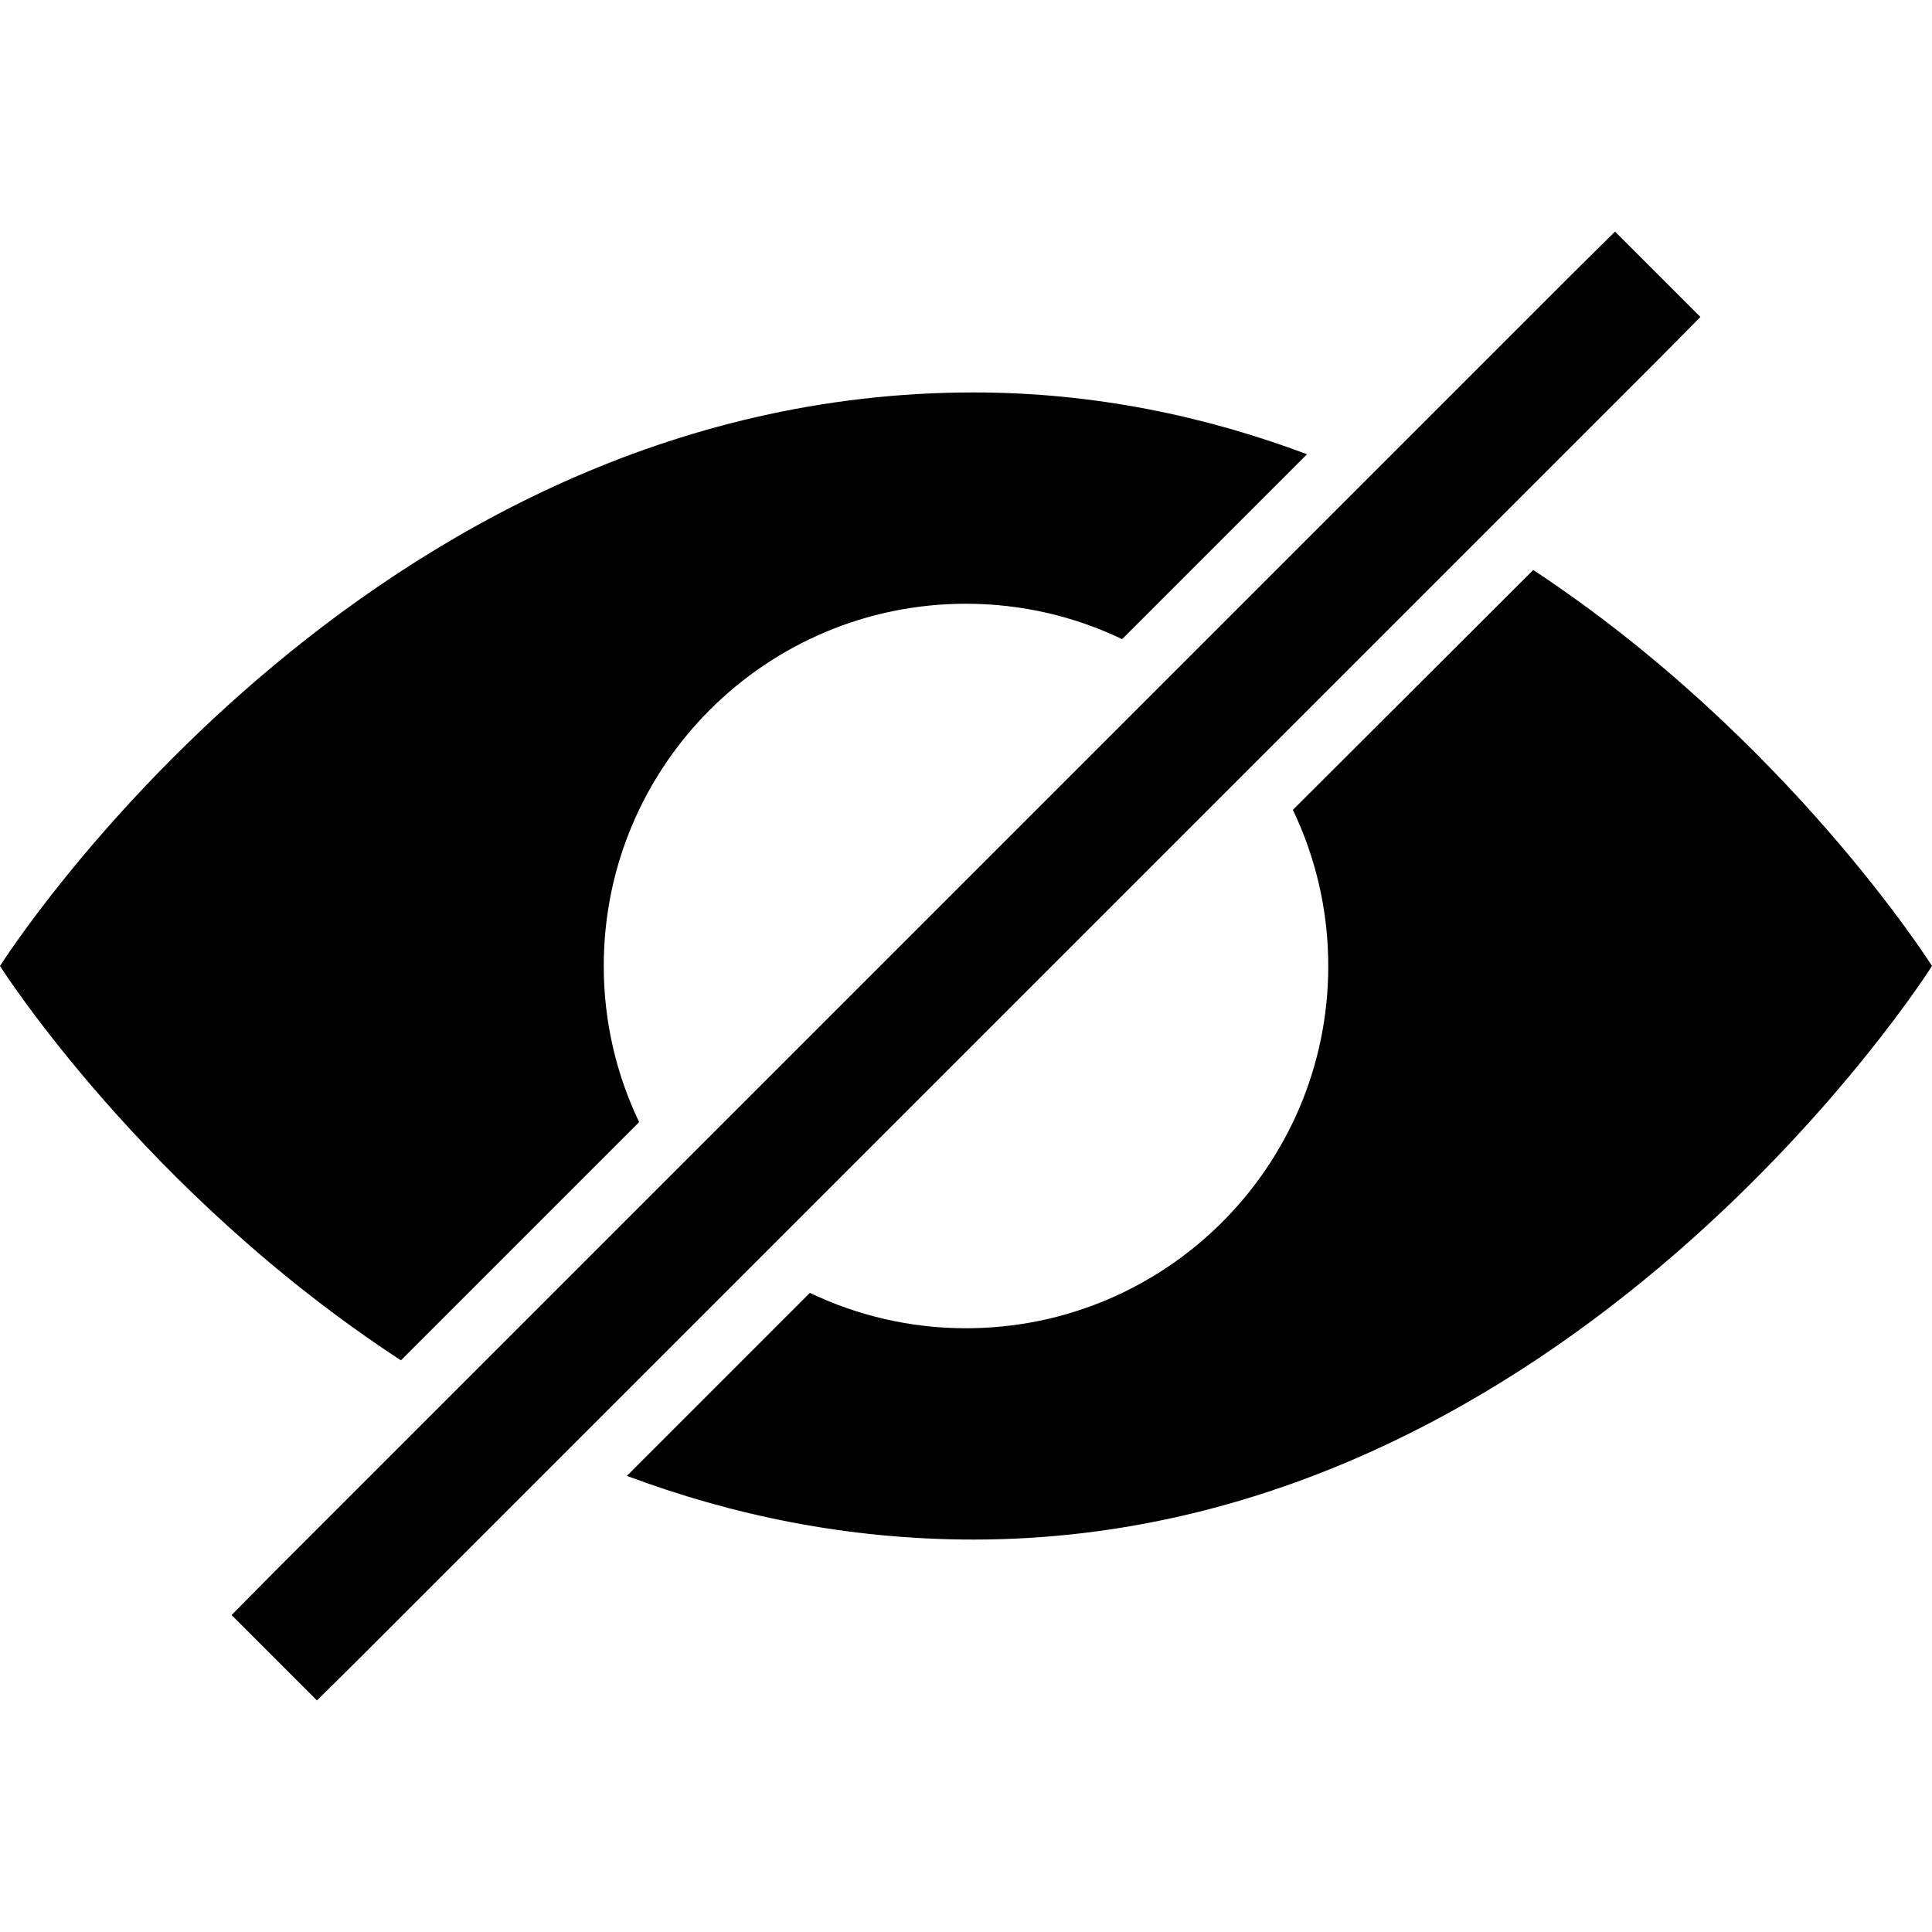 <svg xmlns="http://www.w3.org/2000/svg" version="1.1" data-icon="eye-closed" width="128" height="128" data-container-transform="translate(0 14 ) scale(1 1 )" viewBox="0 0 128 128">
  <path d="M107 1.344l-2.844 2.813-86 86-2.813 2.844 5.656 5.656 2.844-2.813 86-86 2.813-2.844-5.656-5.656zm-42.5 10.656c-40.5 0-64.5 38-64.5 38s9.486 14.975 26.563 26.125l15.781-15.781c-1.499-3.133-2.344-6.639-2.344-10.344 0-13.255 10.745-24 24-24 3.705 0 7.211.845 10.344 2.344l12.25-12.25c-6.68-2.505-14.06-4.094-22.094-4.094zm37.063 11.75v.031l-15.906 15.875c1.499 3.133 2.344 6.639 2.344 10.344 0 13.255-10.745 24-24 24-3.705 0-7.211-.845-10.344-2.344l-12.125 12.125c6.905 2.584 14.582 4.219 22.969 4.219 39.5 0 63.5-38 63.5-38s-9.516-15.089-26.438-26.25z"
  transform="translate(0 14)" />
</svg>